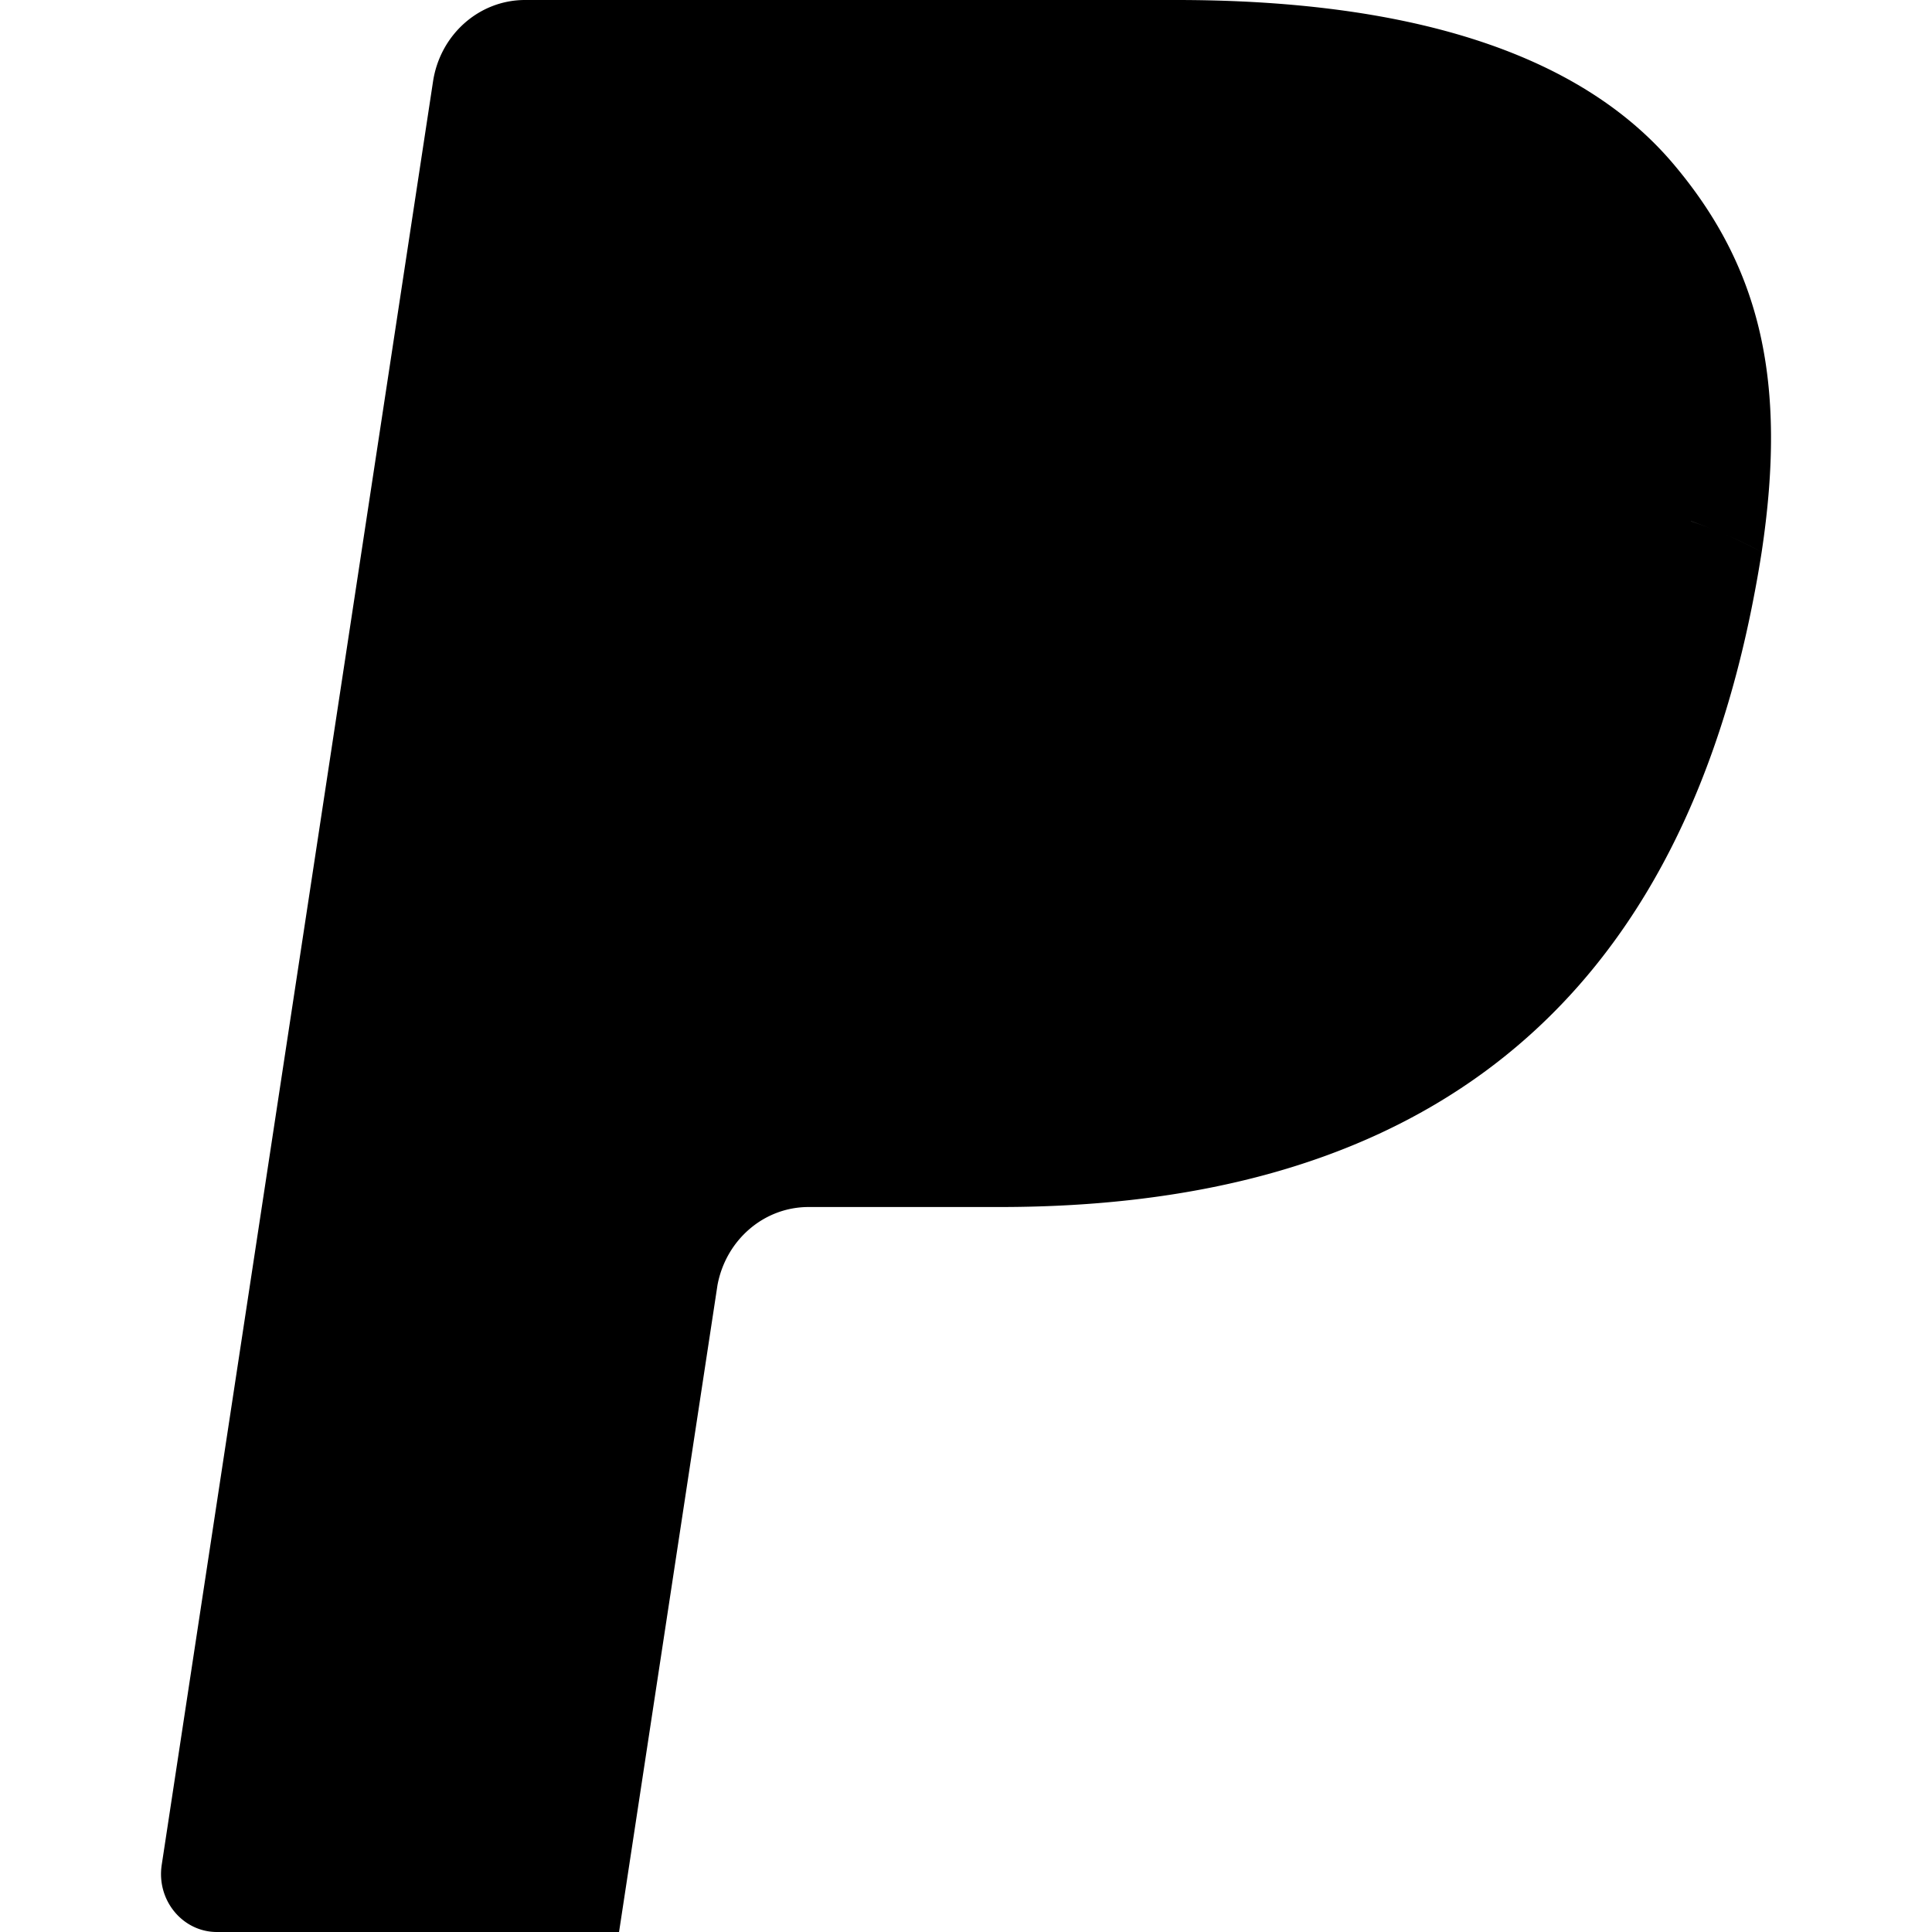 <svg xmlns="http://www.w3.org/2000/svg" width="24" height="24" fill="currentColor" viewBox="0 0 24 24">
  <path d="M21.006 6.474c.315.109.608.237.878.384.317-2.1-.003-3.529-1.098-4.823C19.58.61 17.401 0 14.614 0H6.522c-.57 0-1.055.43-1.143 1.014l-3.37 22.152c-.067.439.26.834.685.834H7.69l1.223-8.037c.105-.56.576-.969 1.132-.969h2.374c4.663 0 8.314-1.963 9.38-7.644.032-.168.06-.332.085-.492a5.665 5.665 0 00-.878-.383z"/>
</svg>
